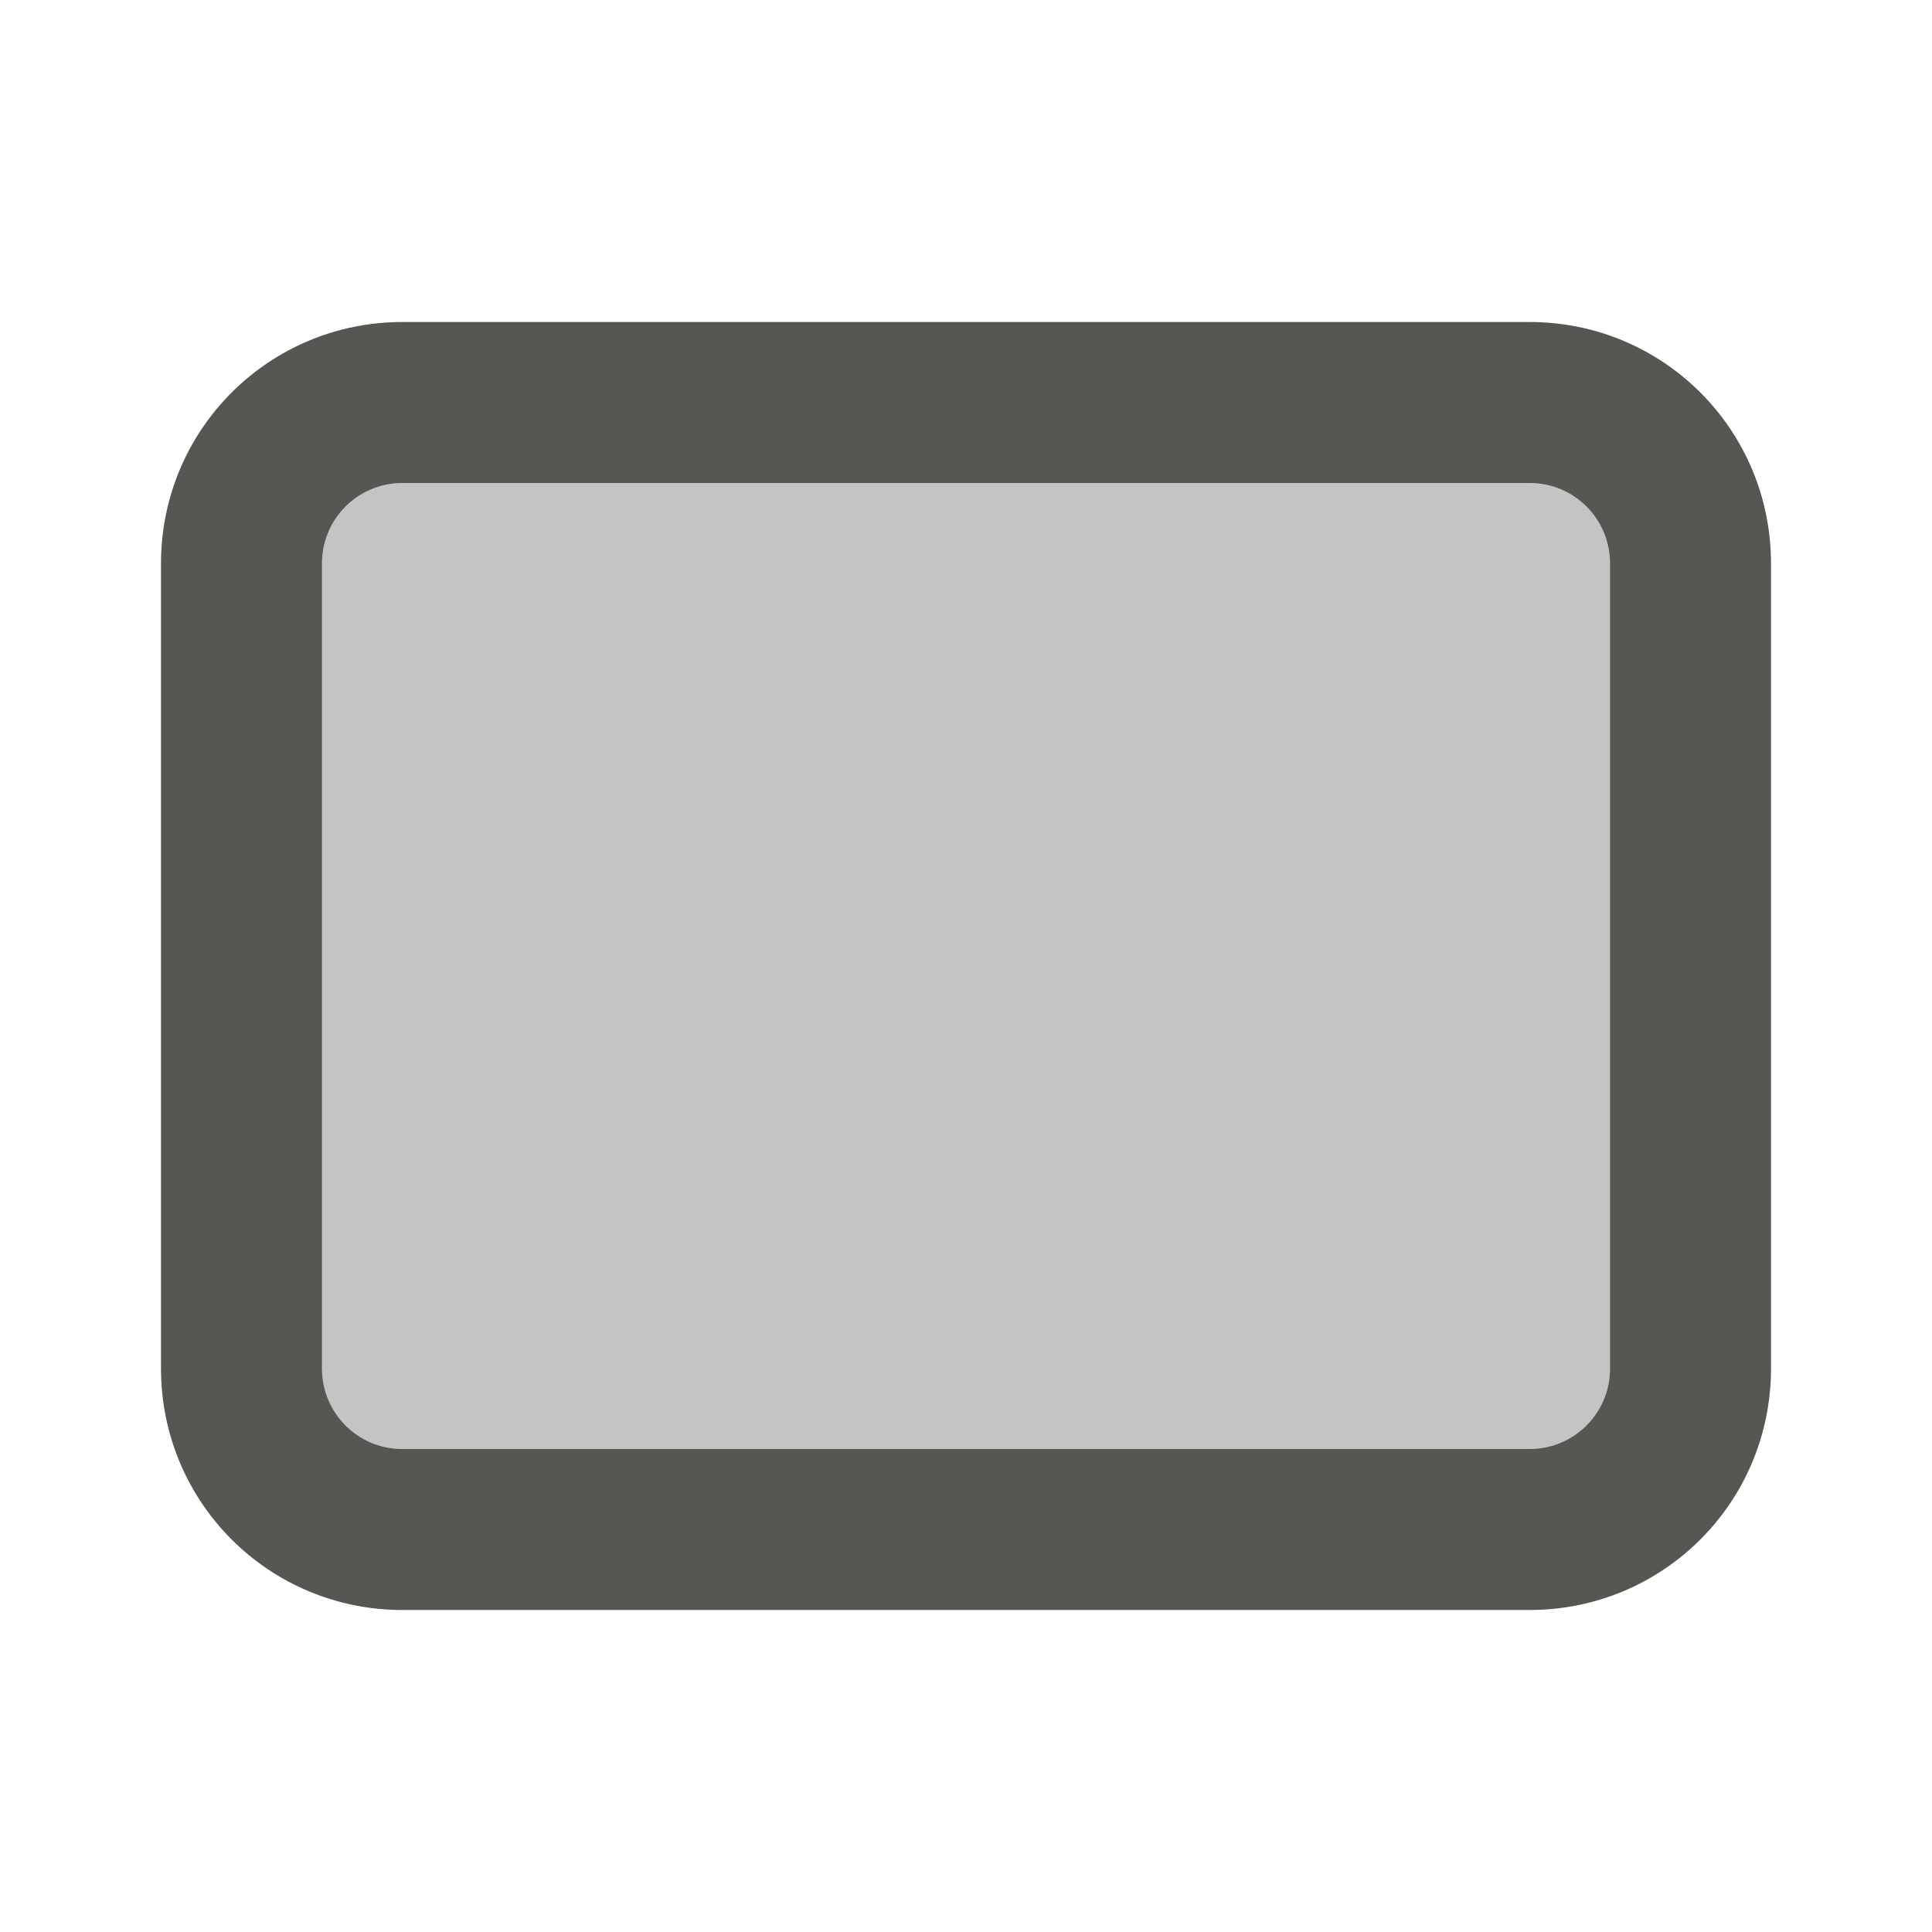 <svg xmlns="http://www.w3.org/2000/svg" viewBox="0 0 24 24">
  <path
     style="fill:#555753"
     d="M 5,4 C 3.338,4 2,5.338 2,7 v 10 c 0,1.662 1.338,3 3,3 h 14 c 1.662,0 3,-1.338 3,-3 V 7 C 22,5.338 20.662,4 19,4 Z m 0,2 h 14 c 0.554,0 1,0.446 1,1 v 10 c 0,0.554 -0.446,1 -1,1 H 5 C 4.446,18 4,17.554 4,17 V 7 C 4,6.446 4.446,6 5,6 Z"
     />
  <path
     style="opacity:0.35;fill:#555753"
     d="M 5,6 C 4.446,6 4,6.446 4,7 v 10 c 0,0.554 0.446,1 1,1 h 14 c 0.554,0 1,-0.446 1,-1 V 7 C 20,6.446 19.554,6 19,6 Z"
     />
</svg>
